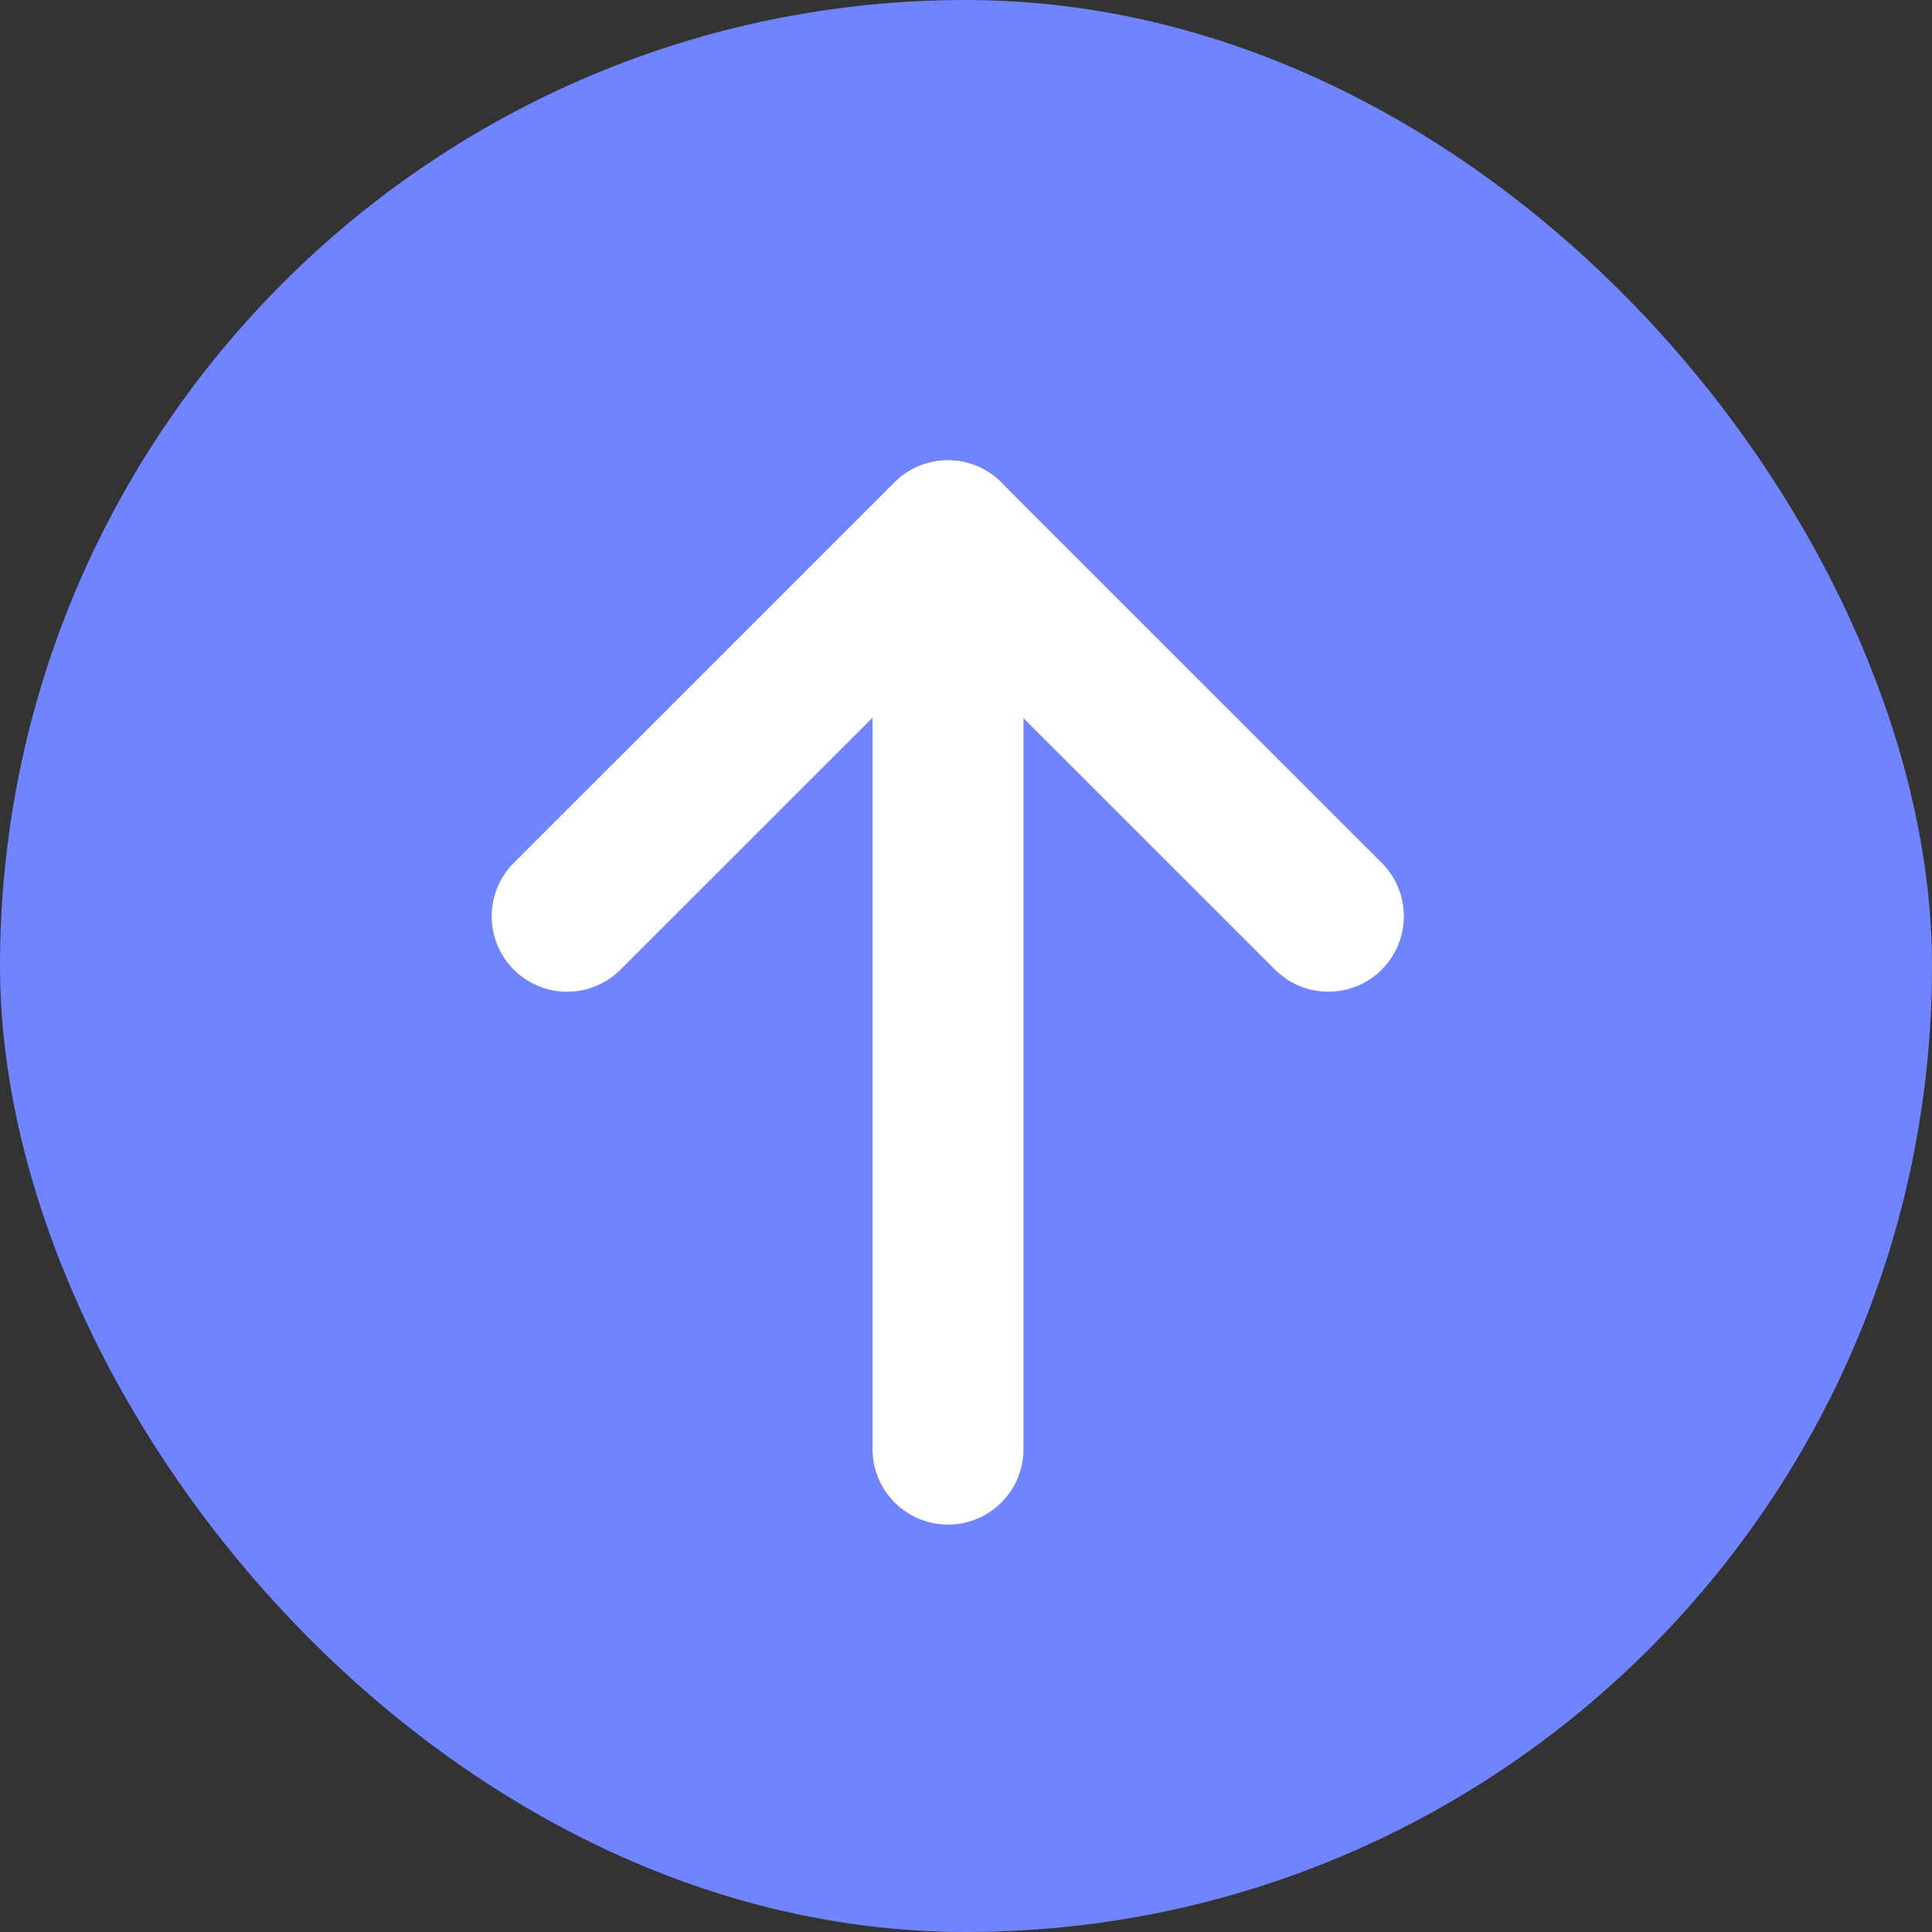 <svg xmlns="http://www.w3.org/2000/svg" width="16" height="16" viewBox="0 0 16 16" fill="none">
  <rect x="0" y="0" width="16" height="16" fill="#333333" stroke="none"/>
  <rect width="16" height="16" rx="8" fill="#7084FF"/>
  <path d="M7.851 12.001V4.437" stroke="white" stroke-width="1.25" stroke-linecap="round" stroke-linejoin="round"/>
  <path d="M4.697 7.588L7.849 4.437L11.001 7.588" stroke="white" stroke-width="1.25" stroke-linecap="round" stroke-linejoin="round"/>
</svg>
